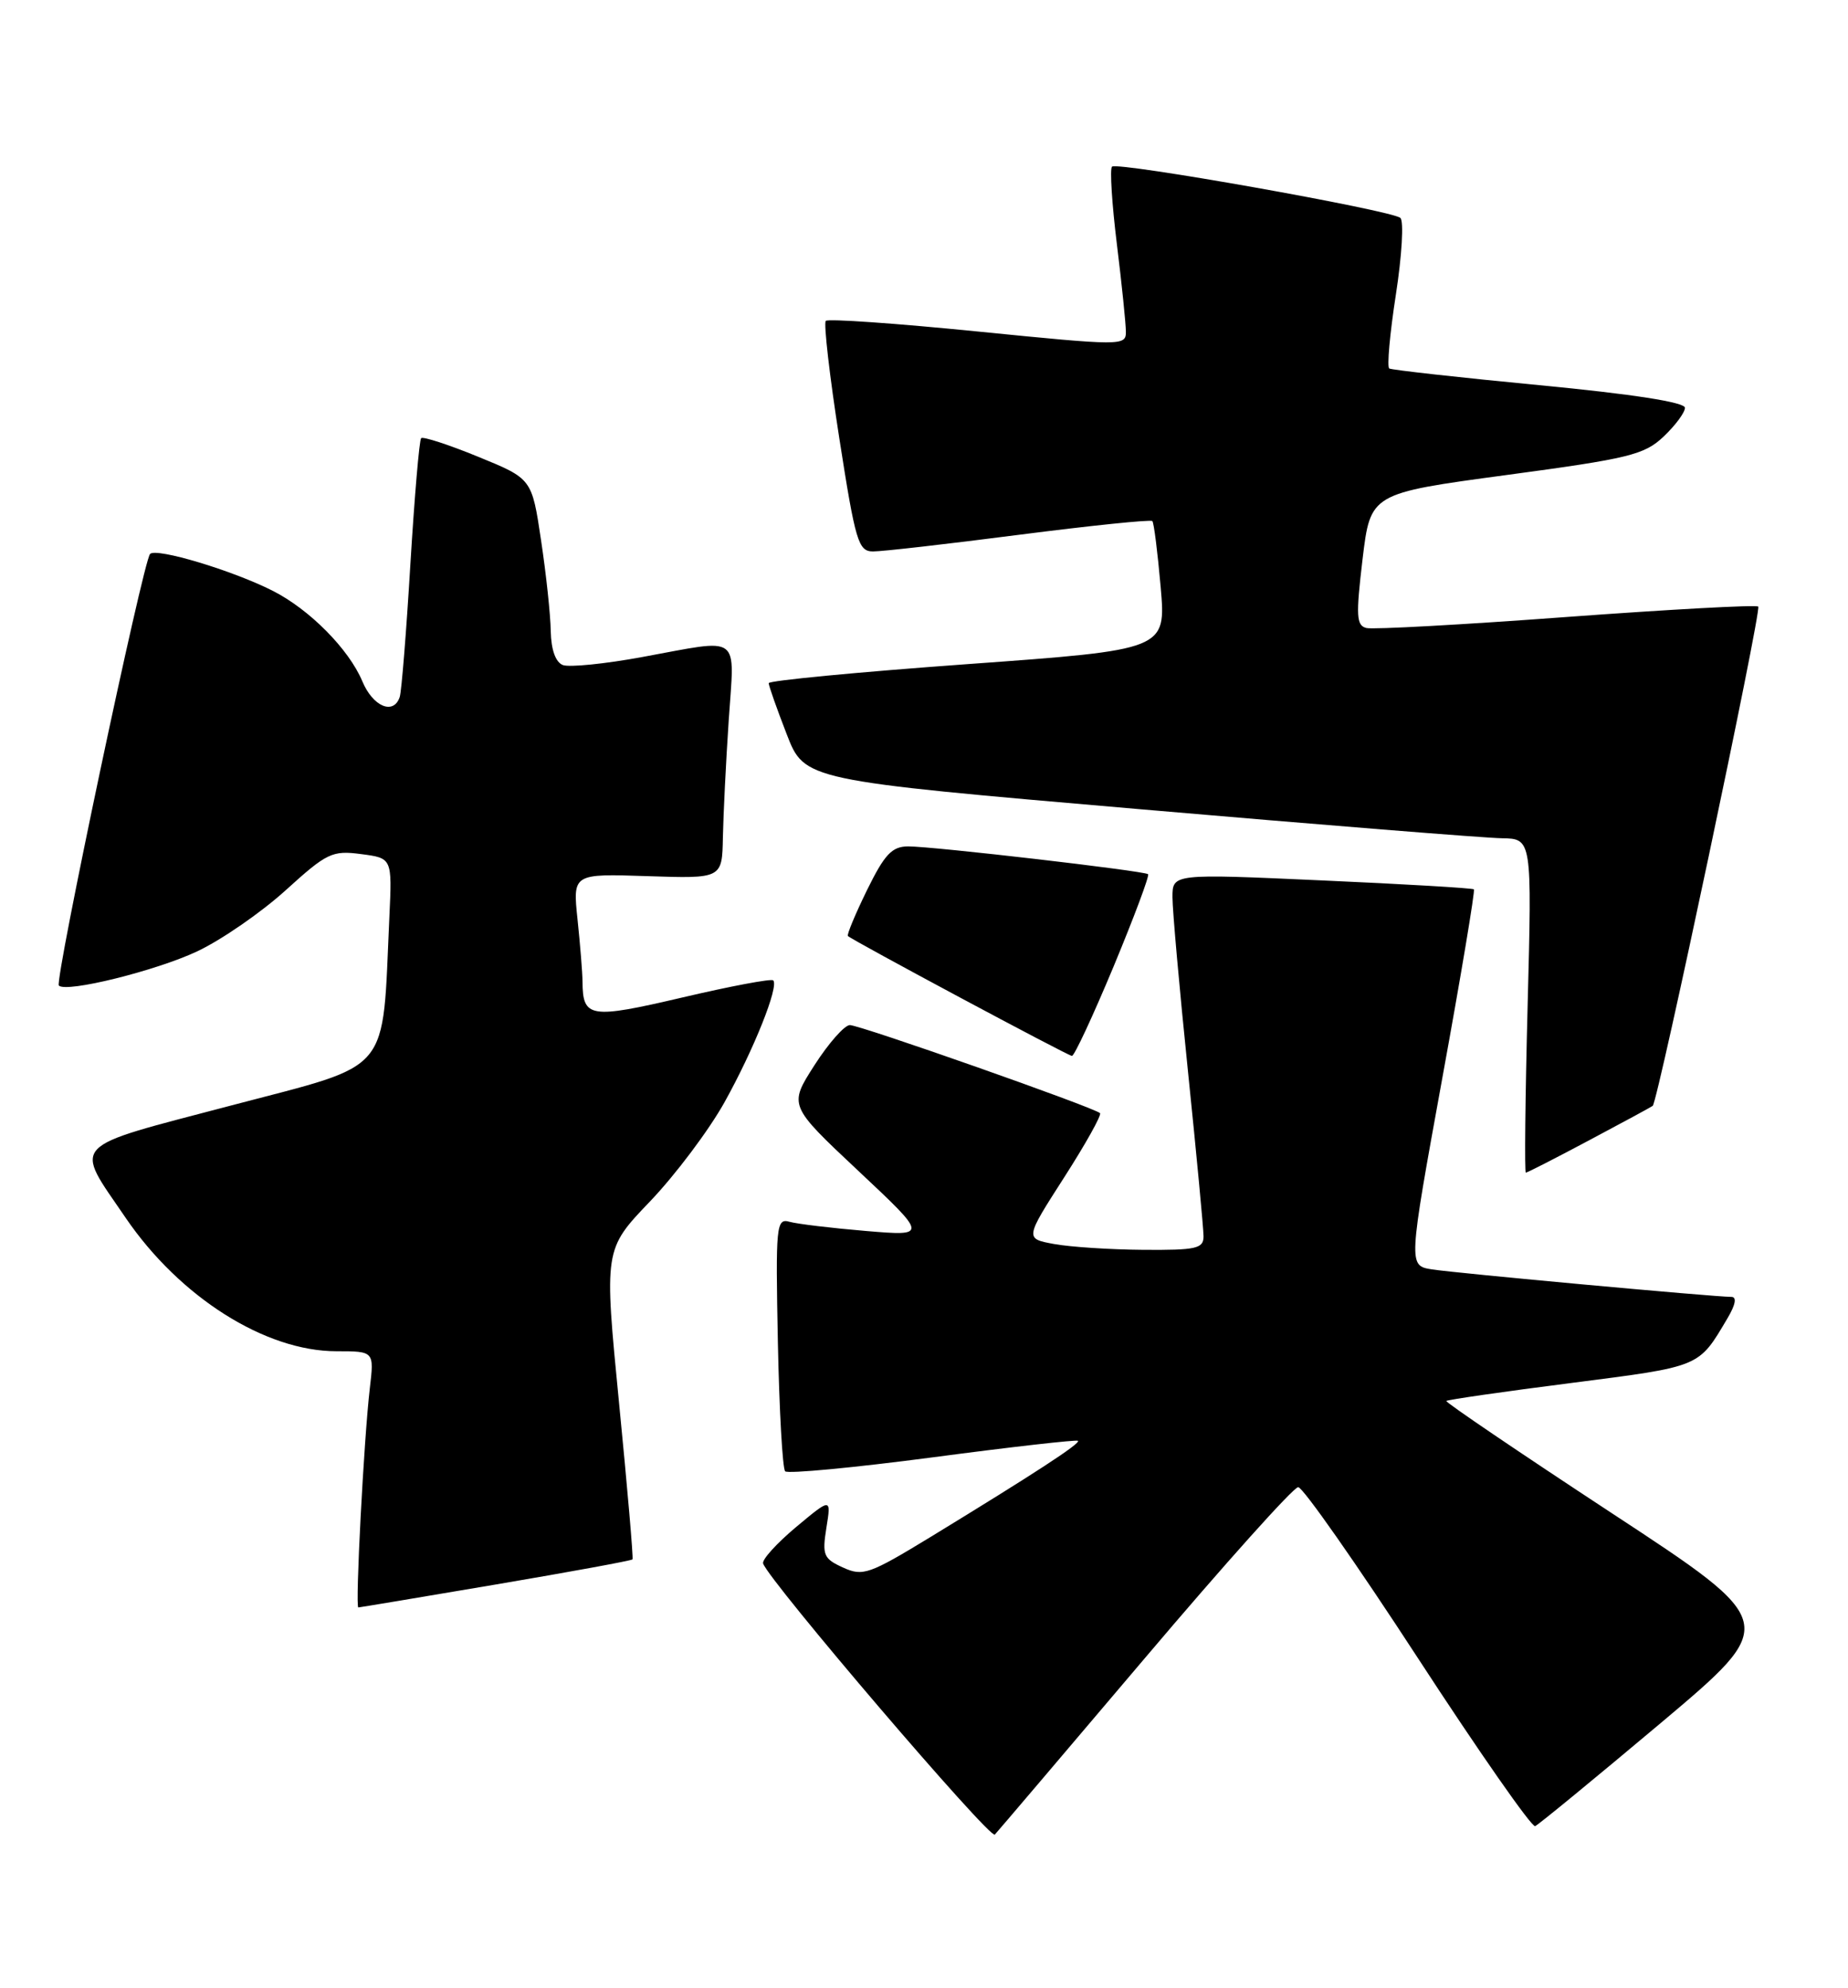<?xml version="1.0" encoding="UTF-8" standalone="no"?>
<!DOCTYPE svg PUBLIC "-//W3C//DTD SVG 1.1//EN" "http://www.w3.org/Graphics/SVG/1.1/DTD/svg11.dtd" >
<svg xmlns="http://www.w3.org/2000/svg" xmlns:xlink="http://www.w3.org/1999/xlink" version="1.1" viewBox="0 0 238 256">
 <g >
 <path fill="currentColor"
d=" M 147.46 213.50 C 157.71 201.40 166.59 191.50 167.19 191.50 C 167.79 191.50 174.72 201.40 182.60 213.50 C 190.48 225.60 197.28 235.34 197.71 235.15 C 198.15 234.96 205.40 229.00 213.84 221.91 C 229.17 209.01 229.17 209.01 207.58 194.85 C 195.70 187.05 186.11 180.55 186.27 180.40 C 186.43 180.24 193.69 179.19 202.40 178.08 C 219.14 175.93 218.72 176.10 222.48 169.75 C 223.52 168.00 223.70 167.00 222.98 167.00 C 220.80 167.00 187.47 163.94 184.43 163.46 C 181.36 162.98 181.36 162.98 185.74 138.89 C 188.16 125.64 189.99 114.67 189.82 114.52 C 189.64 114.36 180.84 113.84 170.25 113.37 C 151.00 112.50 151.00 112.50 151.00 115.54 C 151.00 117.22 151.90 127.32 153.00 138.00 C 154.10 148.68 155.00 158.22 155.00 159.21 C 155.00 160.78 154.06 160.99 147.25 160.94 C 142.99 160.91 137.81 160.57 135.75 160.19 C 131.99 159.50 131.99 159.50 137.04 151.63 C 139.82 147.30 141.90 143.57 141.67 143.34 C 140.95 142.62 110.77 132.00 109.45 132.00 C 108.77 132.00 106.71 134.33 104.89 137.17 C 101.57 142.35 101.57 142.35 110.53 150.76 C 119.50 159.18 119.50 159.18 111.50 158.51 C 107.10 158.14 102.68 157.61 101.68 157.33 C 99.97 156.85 99.88 157.75 100.18 172.83 C 100.36 181.63 100.78 189.12 101.12 189.46 C 101.47 189.80 110.02 188.99 120.12 187.66 C 130.23 186.32 138.65 185.37 138.83 185.53 C 139.20 185.86 133.25 189.73 119.92 197.87 C 111.94 202.73 111.13 203.02 108.57 201.85 C 106.06 200.71 105.87 200.25 106.43 196.73 C 107.05 192.86 107.05 192.86 102.51 196.65 C 100.02 198.74 98.11 200.84 98.28 201.33 C 99.03 203.58 127.50 236.89 128.12 236.24 C 128.50 235.83 137.20 225.60 147.46 213.50 Z  M 63.87 204.03 C 73.43 202.41 81.34 200.96 81.46 200.80 C 81.58 200.63 80.80 191.59 79.73 180.70 C 77.79 160.89 77.79 160.89 83.72 154.70 C 86.98 151.29 91.29 145.55 93.30 141.95 C 97.09 135.14 100.34 127.01 99.58 126.24 C 99.33 126.00 94.08 126.99 87.90 128.44 C 75.97 131.23 75.05 131.09 75.02 126.40 C 75.01 125.24 74.72 121.64 74.38 118.40 C 73.76 112.50 73.76 112.50 83.38 112.82 C 93.00 113.14 93.00 113.14 93.10 107.82 C 93.16 104.89 93.49 98.11 93.85 92.75 C 94.60 81.48 95.64 82.24 82.74 84.60 C 77.93 85.49 73.32 85.95 72.49 85.64 C 71.55 85.27 70.98 83.67 70.93 81.28 C 70.90 79.20 70.34 73.93 69.68 69.57 C 68.50 61.64 68.50 61.64 61.59 58.82 C 57.79 57.26 54.48 56.19 54.24 56.42 C 54.00 56.66 53.38 63.98 52.85 72.68 C 52.33 81.38 51.71 89.06 51.48 89.75 C 50.69 92.12 48.02 90.99 46.66 87.72 C 44.93 83.60 39.87 78.48 35.13 76.08 C 29.97 73.46 20.15 70.51 19.33 71.33 C 18.44 72.22 7.00 126.34 7.58 126.91 C 8.54 127.87 20.12 125.00 25.43 122.49 C 28.54 121.02 33.66 117.48 36.79 114.64 C 42.10 109.82 42.78 109.49 46.50 109.98 C 50.50 110.50 50.50 110.50 50.15 118.00 C 49.19 138.66 50.73 136.83 29.82 142.34 C 8.56 147.94 9.47 146.97 16.19 156.83 C 23.16 167.04 34.16 174.00 43.34 174.00 C 48.19 174.00 48.19 174.00 47.63 178.75 C 46.86 185.34 45.73 207.00 46.15 206.99 C 46.34 206.98 54.32 205.65 63.87 204.03 Z  M 204.67 146.83 C 208.98 144.54 212.66 142.55 212.85 142.40 C 213.51 141.90 226.90 78.57 226.44 78.11 C 226.20 77.86 215.08 78.47 201.75 79.45 C 188.41 80.44 176.82 81.08 175.98 80.87 C 174.68 80.55 174.61 79.33 175.48 72.01 C 176.50 63.53 176.50 63.53 194.00 61.17 C 209.79 59.05 211.77 58.57 214.25 56.22 C 215.76 54.79 217.00 53.12 217.00 52.51 C 217.00 51.80 210.29 50.75 198.25 49.60 C 187.94 48.61 179.24 47.64 178.92 47.45 C 178.61 47.26 178.99 42.98 179.77 37.95 C 180.55 32.91 180.81 28.47 180.35 28.06 C 179.20 27.07 143.88 20.79 143.21 21.46 C 142.92 21.75 143.20 26.24 143.84 31.44 C 144.48 36.63 145.00 41.72 145.00 42.74 C 145.00 44.54 144.48 44.54 125.94 42.69 C 115.46 41.64 106.64 41.02 106.35 41.32 C 106.06 41.61 106.84 48.41 108.09 56.42 C 110.17 69.76 110.54 71.00 112.43 71.01 C 113.57 71.02 122.05 70.05 131.27 68.86 C 140.49 67.68 148.20 66.88 148.41 67.10 C 148.61 67.32 149.09 71.14 149.48 75.59 C 150.18 83.67 150.18 83.67 124.59 85.52 C 110.52 86.54 99.00 87.64 99.00 87.97 C 99.00 88.30 100.04 91.25 101.31 94.52 C 103.61 100.48 103.61 100.48 146.56 104.18 C 170.17 106.22 191.26 107.91 193.40 107.94 C 197.30 108.00 197.30 108.00 196.74 129.50 C 196.43 141.32 196.33 151.00 196.51 151.00 C 196.70 151.00 200.37 149.12 204.67 146.83 Z  M 143.42 124.45 C 146.06 118.09 148.06 112.75 147.86 112.57 C 147.37 112.14 120.11 108.98 116.96 108.99 C 114.87 109.00 113.93 110.00 111.66 114.62 C 110.15 117.71 109.04 120.37 109.20 120.53 C 109.79 121.10 137.51 135.94 138.05 135.97 C 138.36 135.99 140.77 130.80 143.42 124.45 Z "/>
</g>
</svg>